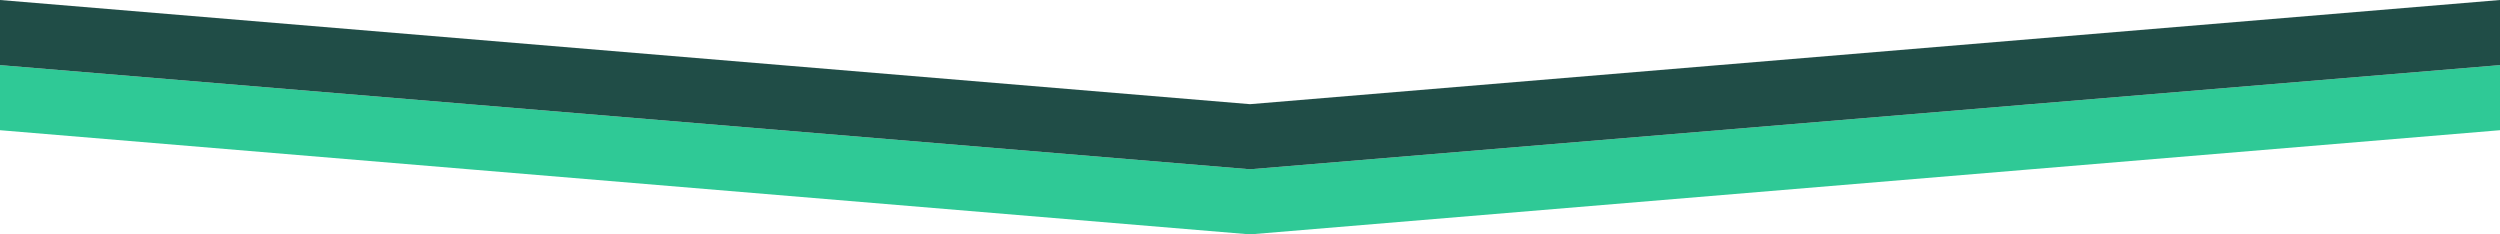 <svg xmlns="http://www.w3.org/2000/svg" width="1920" height="180" viewBox="0 0 1920 180">
  <g id="グループ_440" data-name="グループ 440" transform="translate(-146 -13769)">
    <path id="パス_1228" data-name="パス 1228" d="M0-80,960,0l960-80v50L960,50,0-30Z" transform="translate(146 13899)" fill="#2fc996"/>
    <path id="パス_1229" data-name="パス 1229" d="M0-80,960,0l960-80v50L960,50,0-30Z" transform="translate(146 13849)" fill="#204d47"/>
  </g>
</svg>

